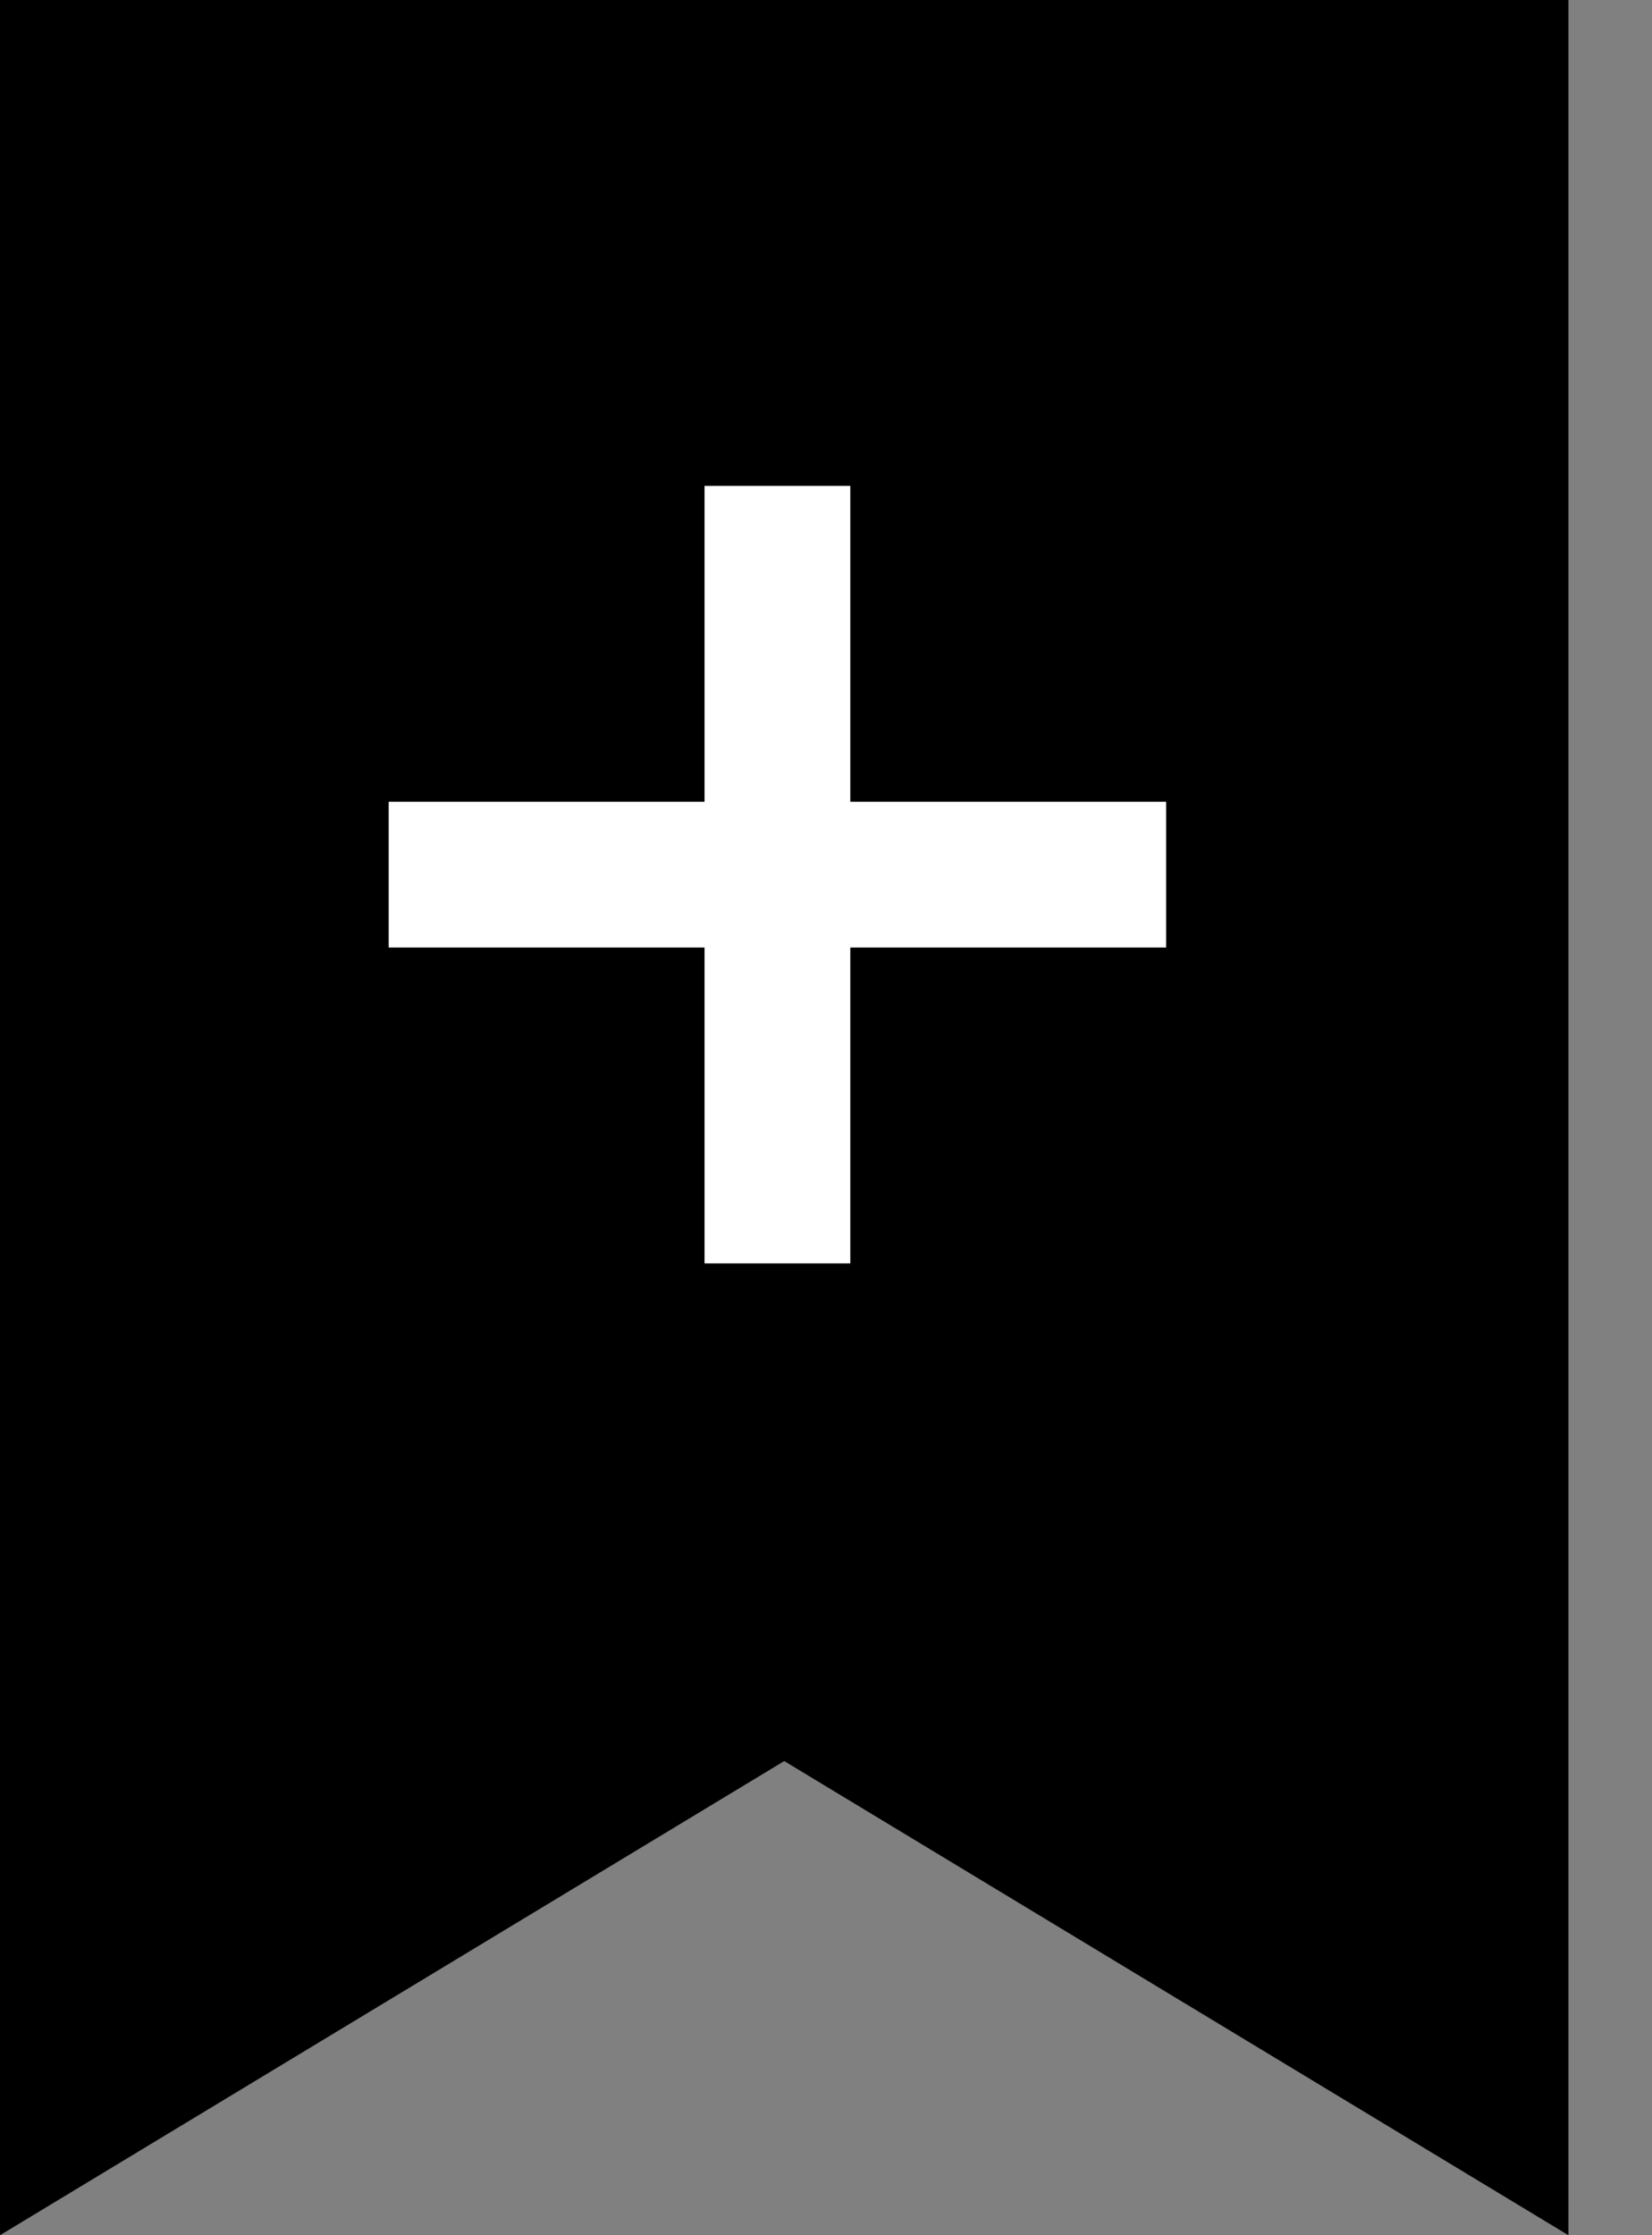 <svg width="17" height="23" fill="none" xmlns="http://www.w3.org/2000/svg">
  <rect width="100%" height="100%" fill="#808080" stroke="none"/>
  <path d="M0 0h16.14v23l-8.07-4.879L0 23V0Z" fill="#000"/>
  <path d="M8 5v8M4 9h8" stroke="#fff" stroke-width="1.5" stroke-linejoin="round"/>
</svg>
